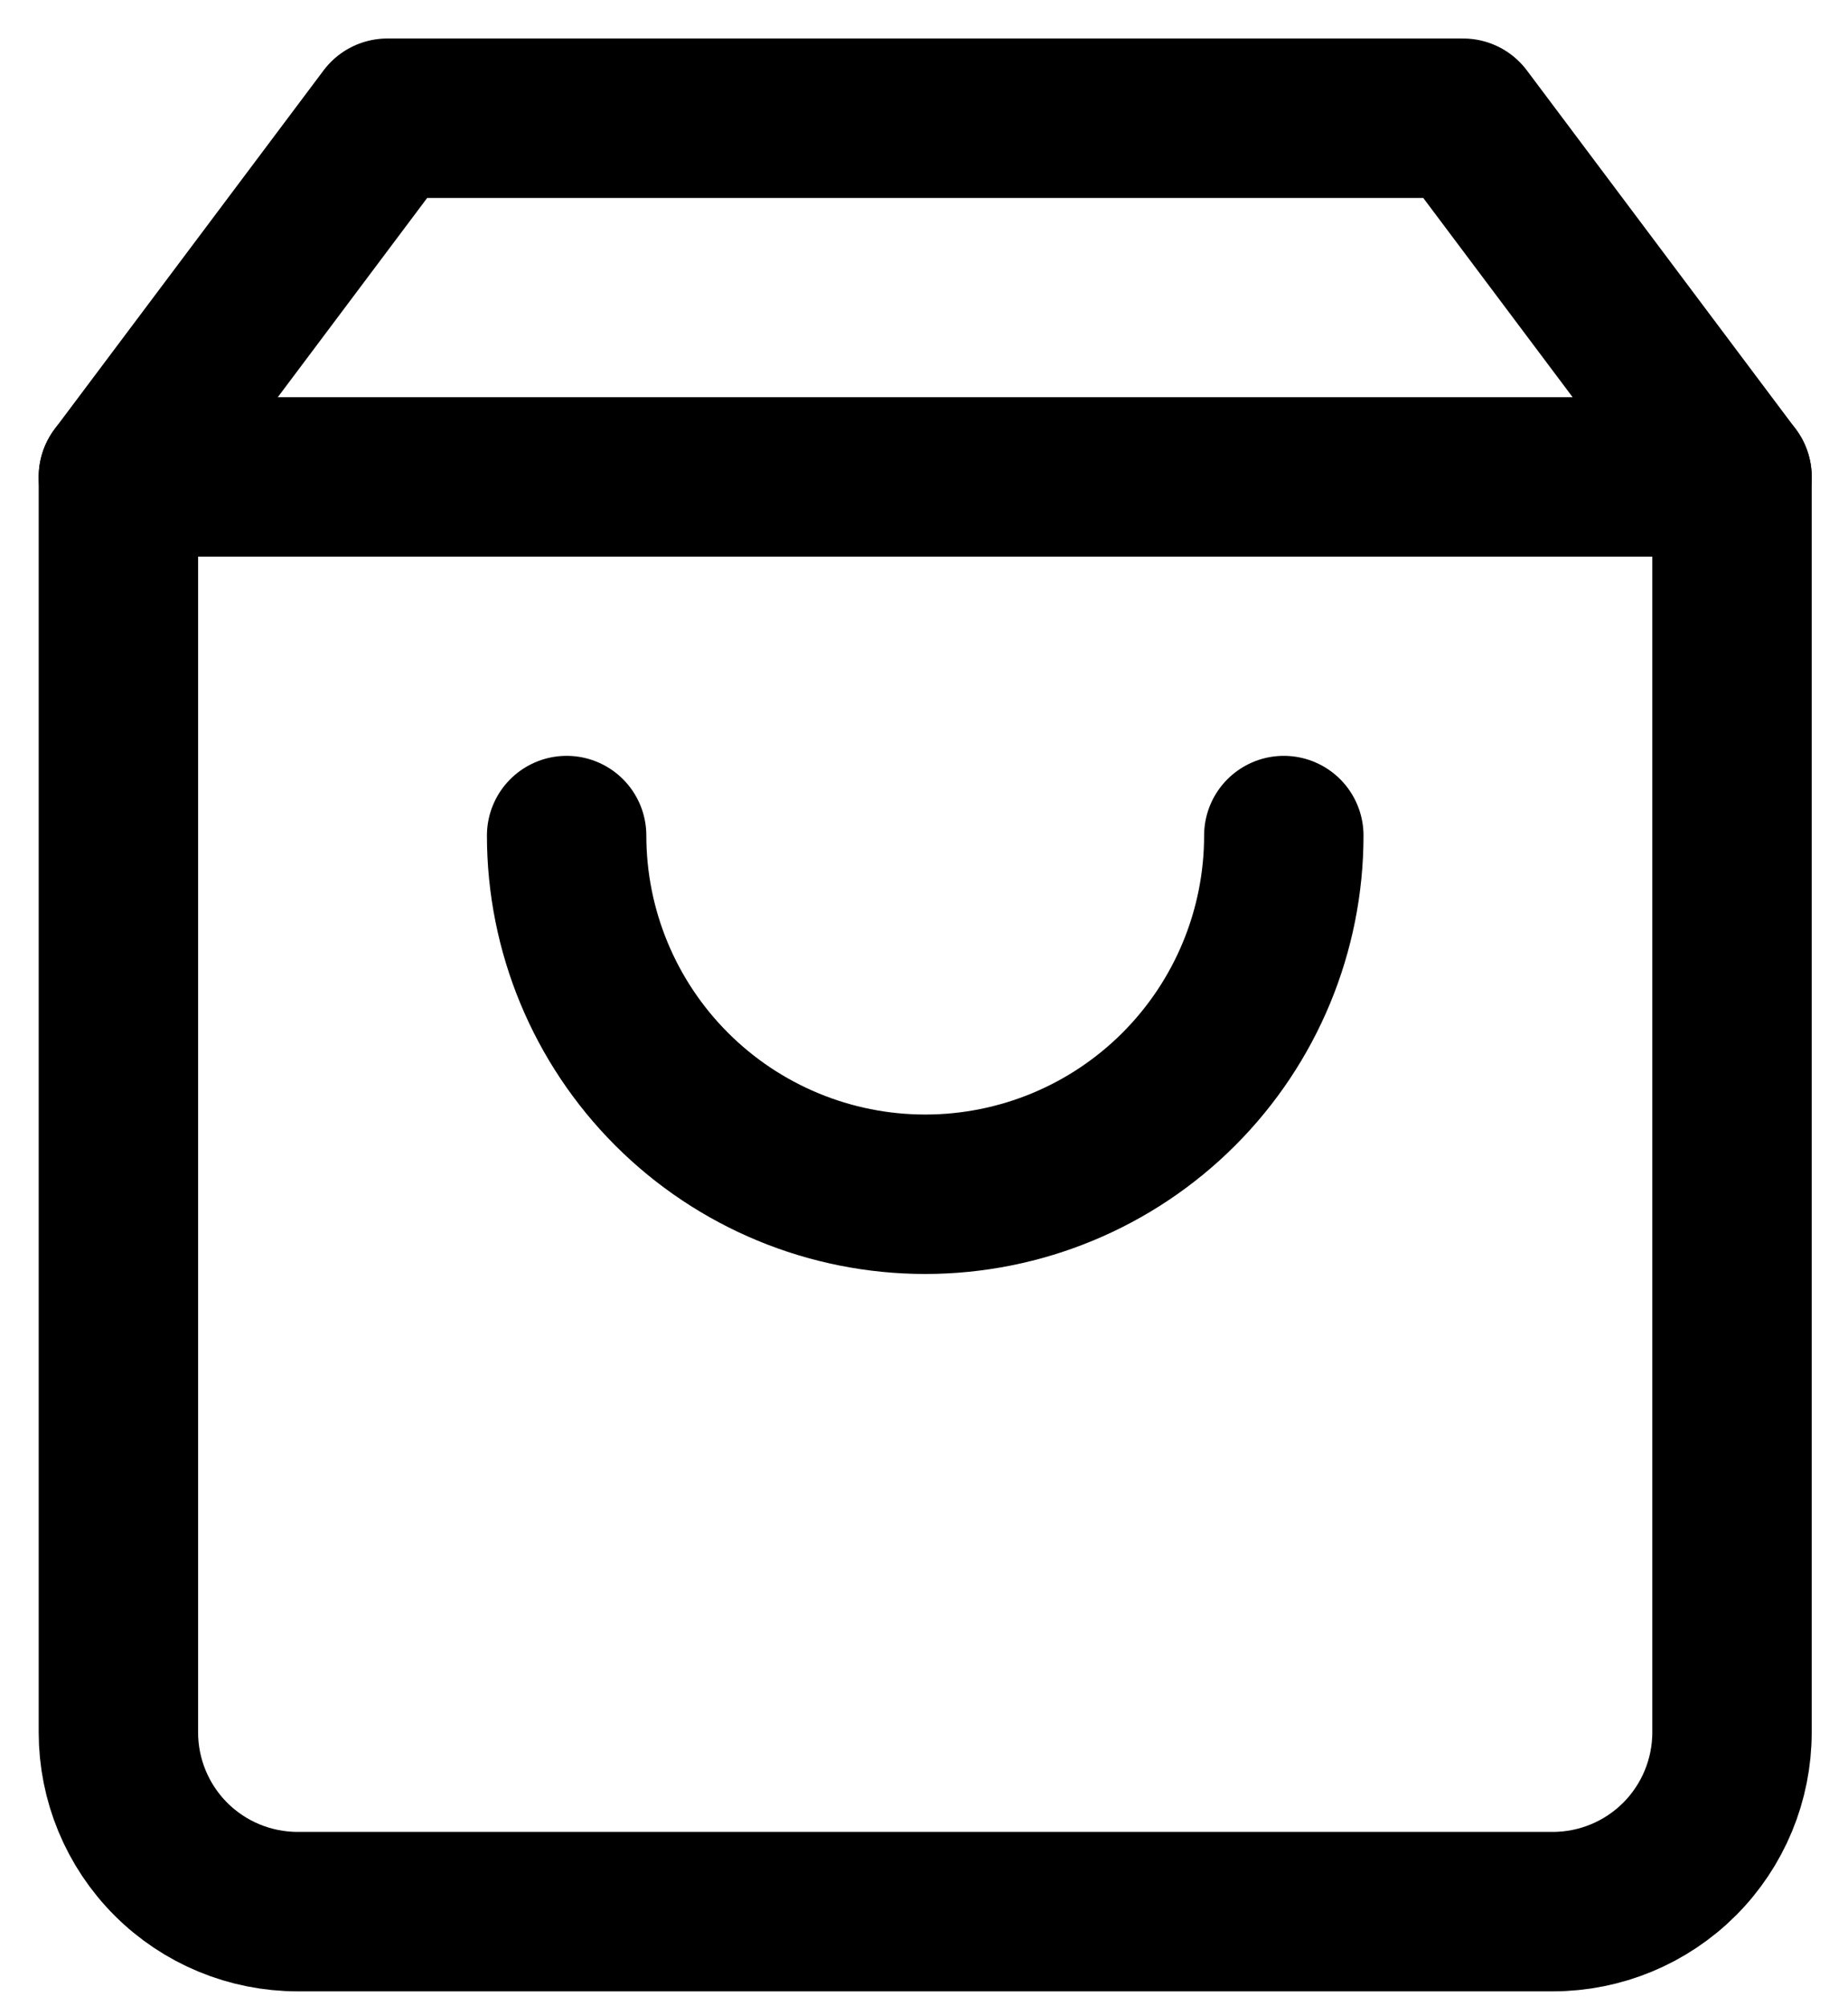<svg width="47" height="51" viewBox="0 0 47 51" fill="none" xmlns="http://www.w3.org/2000/svg">
<path d="M9.851 3.006L3.011 12.126V44.045C3.011 45.255 3.491 46.415 4.346 47.27C5.201 48.125 6.361 48.605 7.571 48.605H39.49C40.7 48.605 41.86 48.125 42.715 47.27C43.57 46.415 44.05 45.255 44.05 44.045V12.126L37.211 3.006H9.851Z" stroke="black" stroke-width="4.054" stroke-linecap="round" stroke-linejoin="round"/>
<path d="M3.011 12.126H44.05" stroke="black" stroke-width="4.054" stroke-linecap="round" stroke-linejoin="round"/>
<path d="M32.651 21.245C32.651 23.663 31.69 25.983 29.98 27.693C28.27 29.404 25.95 30.365 23.531 30.365C21.112 30.365 18.793 29.404 17.082 27.693C15.372 25.983 14.411 23.663 14.411 21.245" stroke="black" stroke-width="4.054" stroke-linecap="round" stroke-linejoin="round"/>
</svg>
